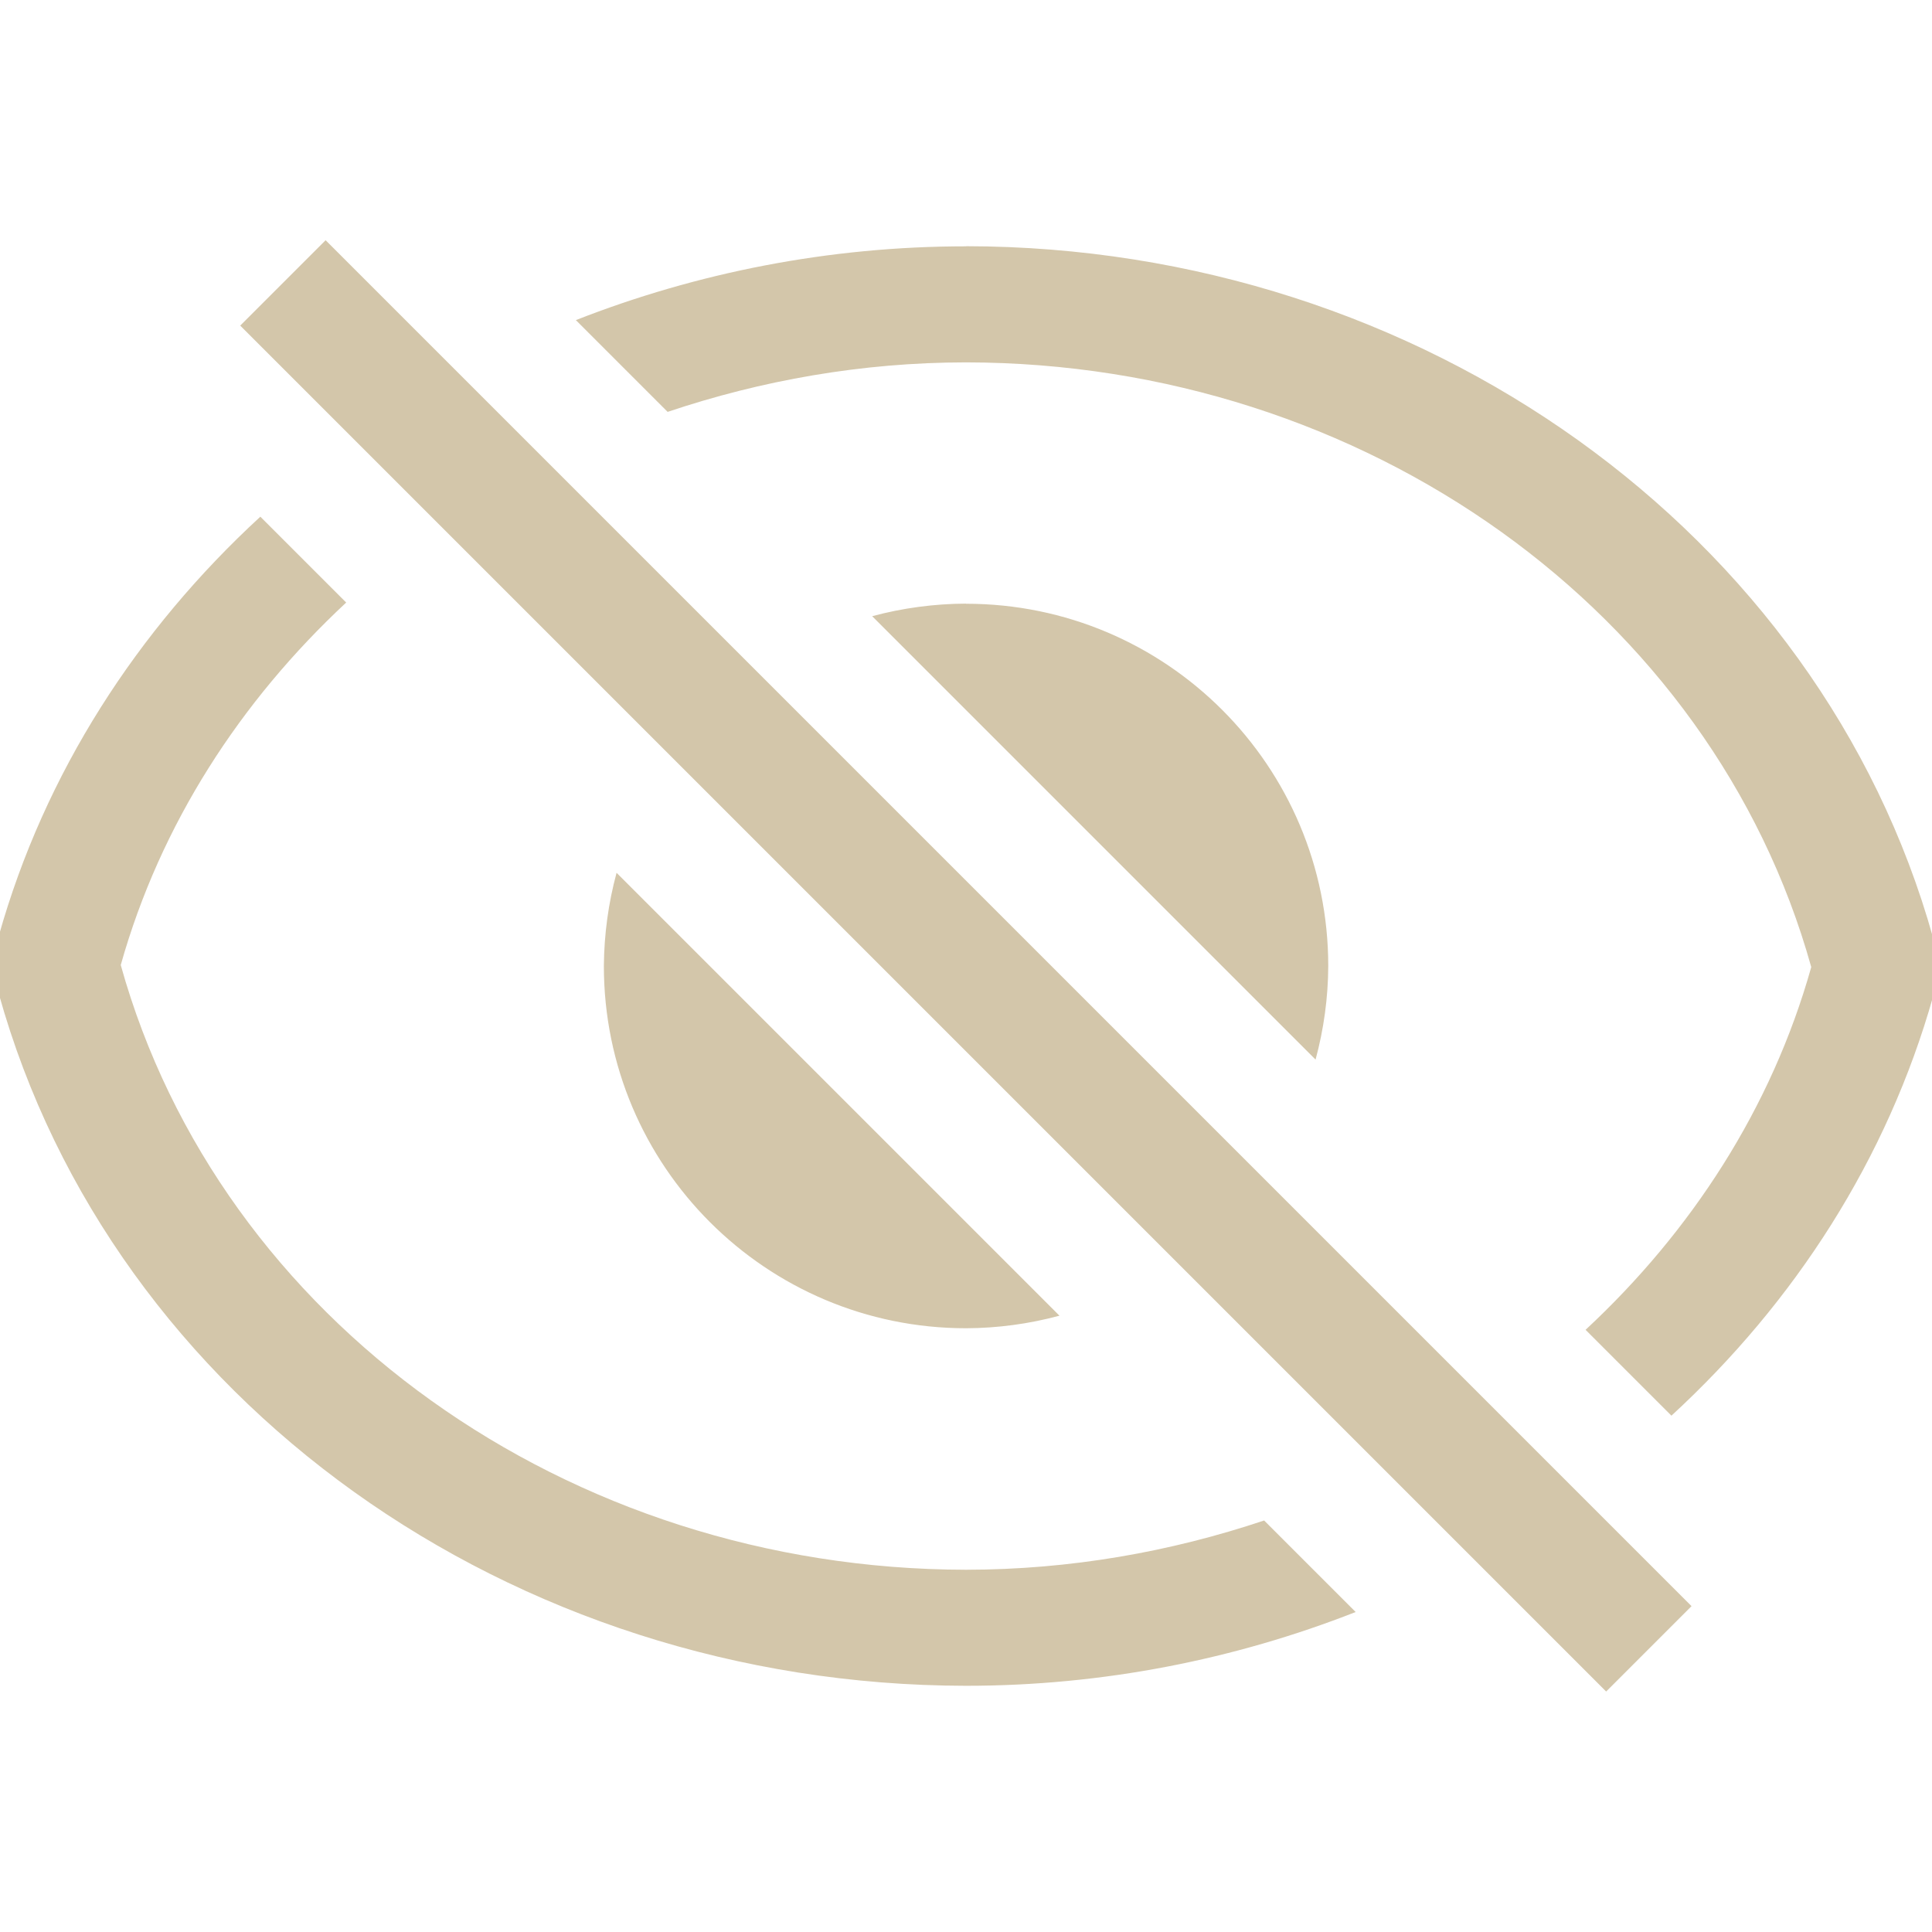 <svg width="16" height="16.001" version="1.1" xmlns="http://www.w3.org/2000/svg">
 <path d="m8.002 2.039c3.77 0.005 7.07 2.367 8.008 5.731 0.044 0.157 0.044 0.322 0 0.479-0.381 1.351-1.147 2.536-2.168 3.475l-0.711-0.711c0.876-0.815 1.54-1.834 1.869-3.004-0.821-2.944-3.7-5.004-7-5.008-0.863 5.345e-4 -1.694 0.149-2.471 0.41l-0.76-0.76c1-0.392 2.094-0.611 3.23-0.611h0.002zm-5.846 2.24 0.711 0.711c-0.875 0.815-1.538 1.833-1.867 3.002 0.821 2.944 3.7 5.004 7 5.008 0.862-5.24e-4 1.693-0.148 2.469-0.408l0.758 0.758c-0.999 0.392-2.091 0.611-3.227 0.611h-0.002c-3.77-0.005-7.07-2.367-8.008-5.731-0.044-0.158-0.044-0.323 0-0.48 0.38-1.35 1.147-2.533 2.166-3.471zm5.844 0.721c1.657 0 3 1.343 3 3-0.001 0.262-0.037 0.523-0.105 0.775l-3.672-3.672c0.253-0.068 0.515-0.103 0.777-0.104zm-2.894 2.228 3.668 3.668c-0.252 0.068-0.512 0.103-0.773 0.104-1.657 0-3-1.343-3-3 0.002-0.261 0.037-0.52 0.105-0.771z" fill="#d3c6aa" stroke-width="1"/>
 <rect transform="matrix(-.707 -.707 -.707 .707 0 0)" x="-19.314" y="-.5" width="16" height="1" ry="0" fill="#d3c6aa"/>
</svg>
